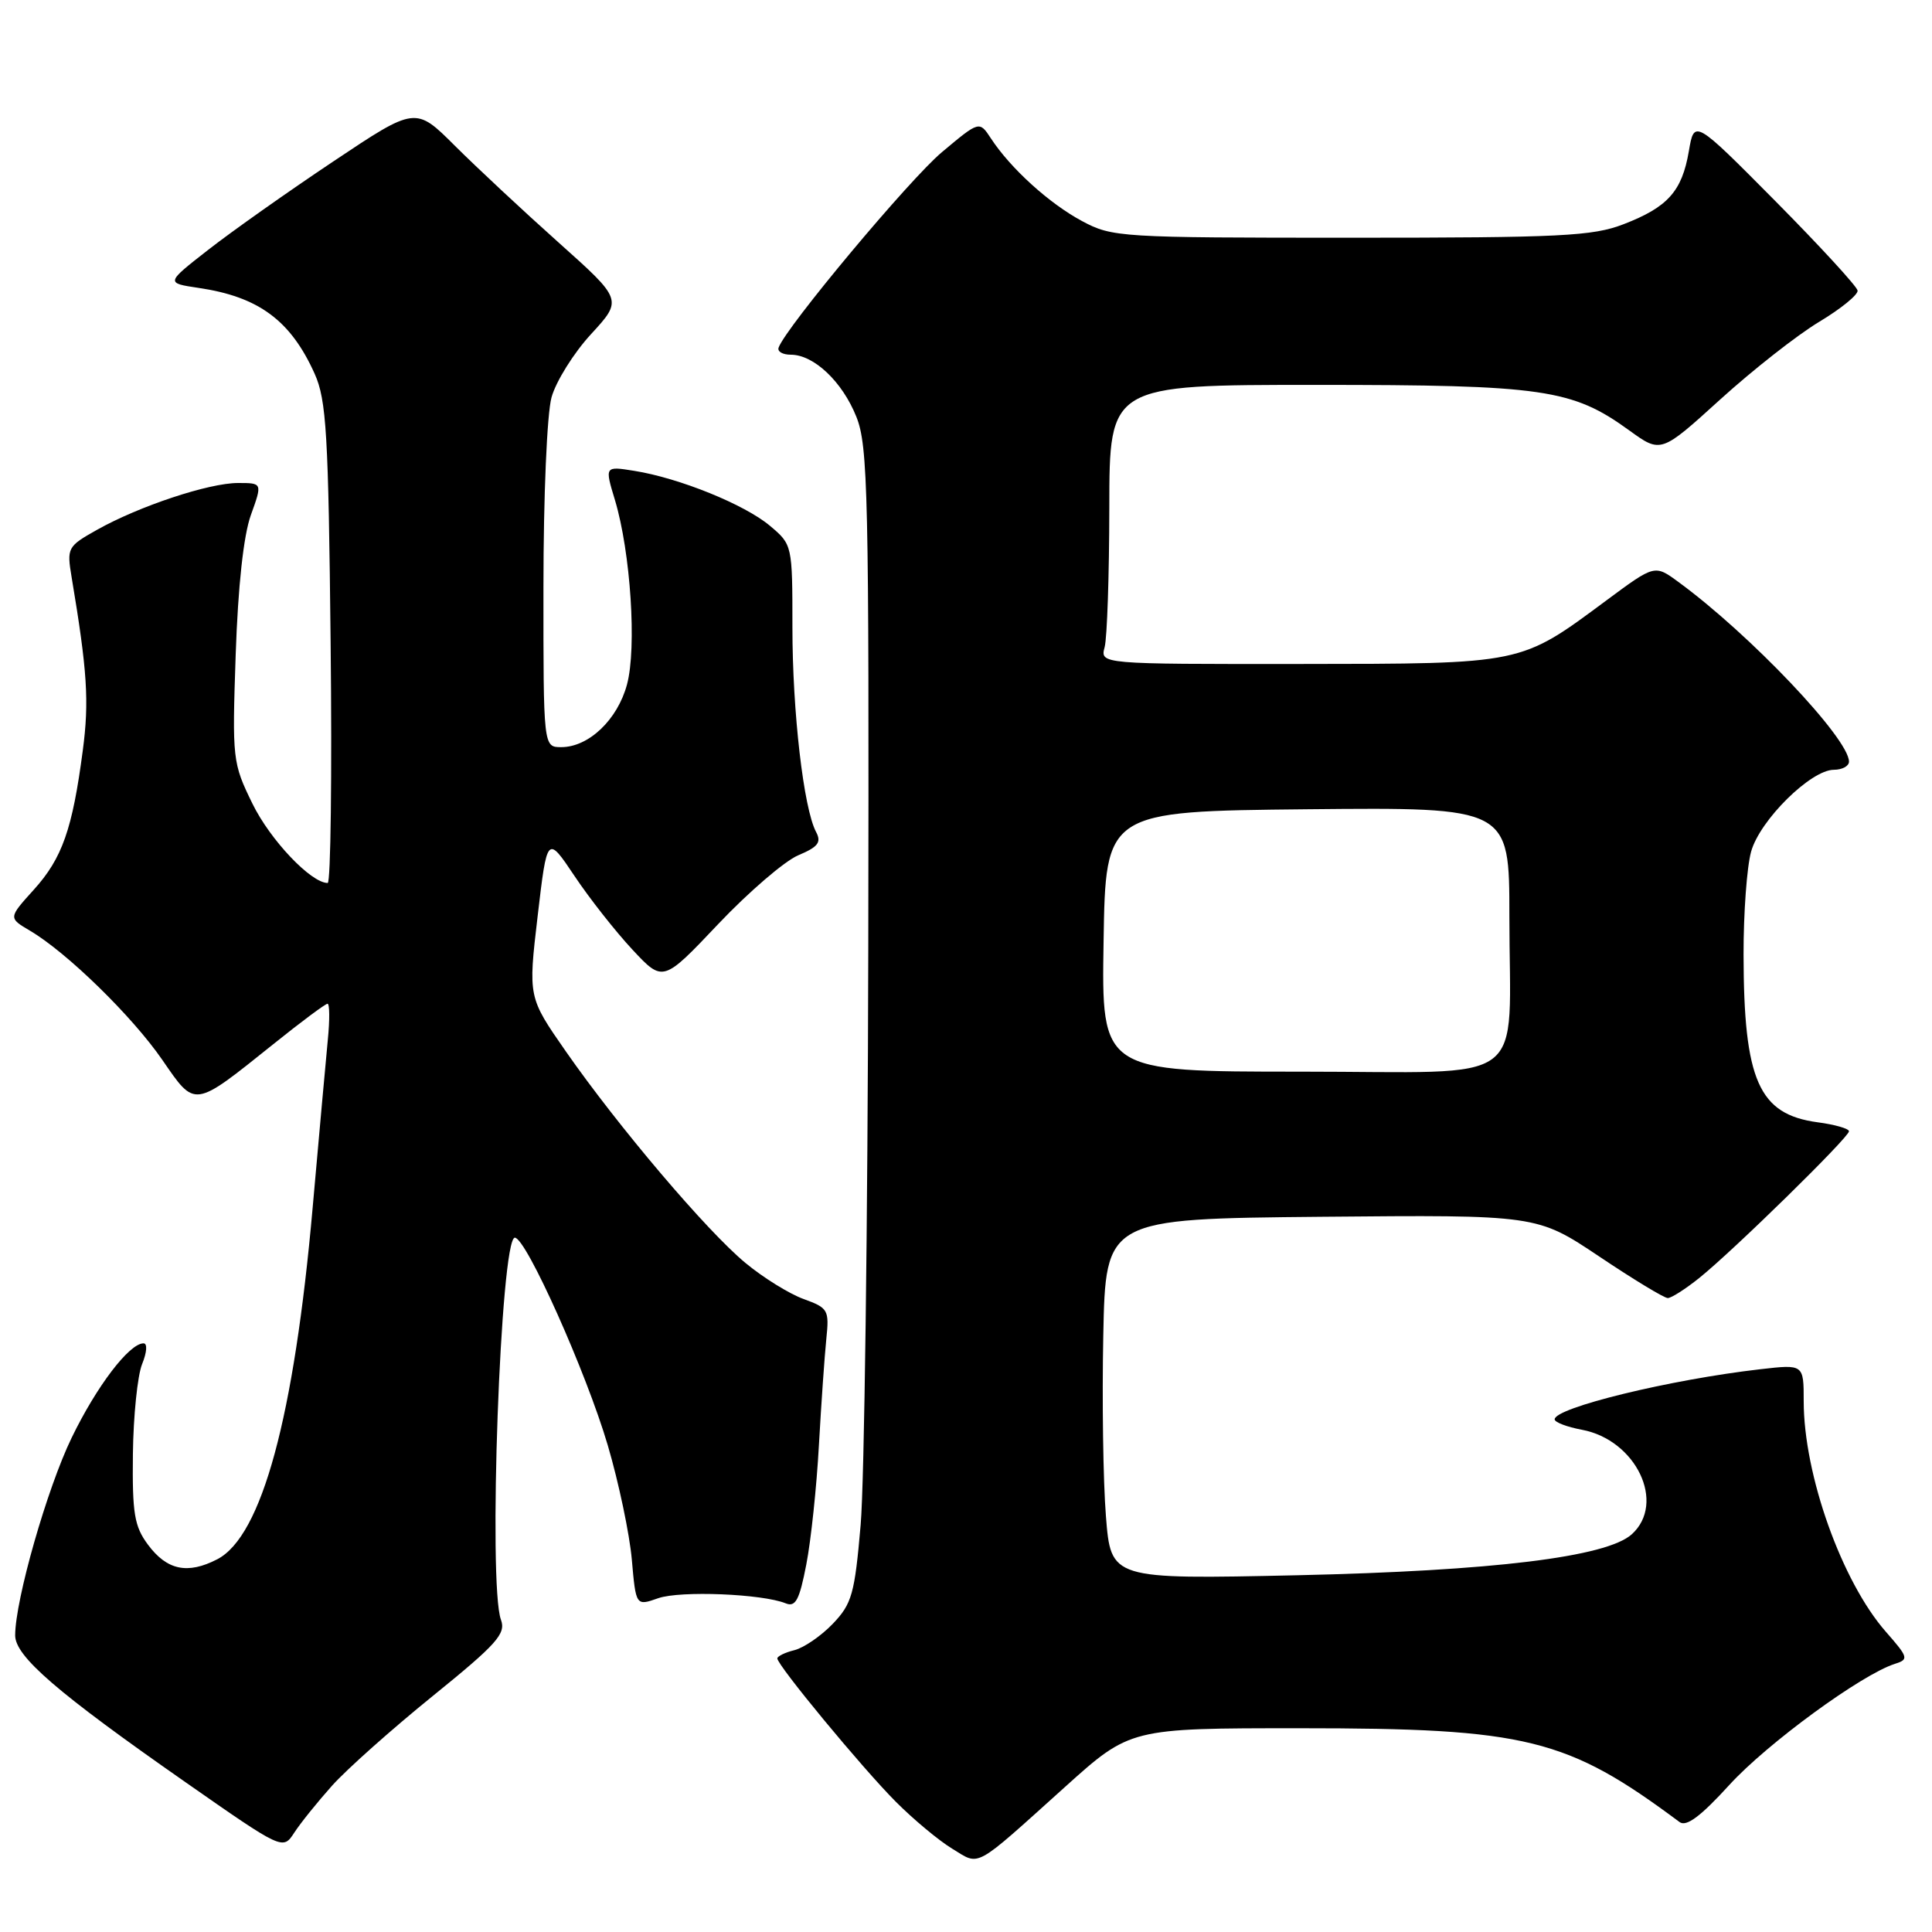 <?xml version="1.0" encoding="UTF-8" standalone="no"?>
<!DOCTYPE svg PUBLIC "-//W3C//DTD SVG 1.1//EN" "http://www.w3.org/Graphics/SVG/1.1/DTD/svg11.dtd" >
<svg xmlns="http://www.w3.org/2000/svg" xmlns:xlink="http://www.w3.org/1999/xlink" version="1.1" viewBox="0 0 256 256">
 <g >
 <path fill="currentColor"
d=" M 141.13 236.77 C 149.76 229.00 149.76 229.00 172.22 229.00 C 202.31 229.00 207.62 230.31 222.55 241.43 C 223.45 242.10 225.35 240.68 229.15 236.51 C 234.17 231.01 246.66 221.88 251.08 220.47 C 252.95 219.88 252.87 219.62 249.89 216.22 C 244.05 209.57 239.00 195.41 239.00 185.67 C 239.00 180.77 239.00 180.77 233.25 181.43 C 221.30 182.80 206.00 186.53 206.00 188.07 C 206.00 188.46 207.63 189.08 209.61 189.45 C 216.80 190.80 220.79 199.16 216.22 203.30 C 212.89 206.31 197.82 208.15 171.85 208.73 C 147.20 209.27 147.20 209.27 146.54 200.89 C 146.17 196.27 146.02 185.53 146.19 177.00 C 146.50 161.50 146.50 161.50 175.07 161.23 C 203.65 160.97 203.65 160.97 211.89 166.48 C 216.42 169.52 220.51 172.00 220.99 172.00 C 221.46 172.00 223.34 170.80 225.17 169.33 C 229.68 165.71 245.00 150.70 245.00 149.90 C 245.00 149.55 243.13 149.01 240.85 148.71 C 233.04 147.66 231.06 143.18 231.03 126.50 C 231.02 121.00 231.47 114.86 232.03 112.85 C 233.18 108.68 239.95 102.00 243.00 102.00 C 244.10 102.00 245.00 101.51 245.00 100.92 C 245.00 97.86 231.85 84.02 222.38 77.10 C 219.26 74.81 219.26 74.81 212.88 79.54 C 201.36 88.08 201.98 87.95 172.13 87.98 C 145.77 88.00 145.77 88.00 146.37 85.75 C 146.70 84.51 146.98 76.19 146.99 67.25 C 147.00 51.00 147.00 51.00 174.32 51.00 C 204.50 51.00 208.32 51.55 215.87 57.02 C 220.08 60.07 220.08 60.07 227.94 52.93 C 232.26 49.01 238.16 44.38 241.04 42.65 C 243.93 40.92 246.22 39.05 246.14 38.50 C 246.06 37.95 241.16 32.62 235.25 26.65 C 224.50 15.81 224.50 15.81 223.78 20.04 C 222.87 25.35 220.99 27.45 215.13 29.71 C 211.04 31.29 206.85 31.50 179.00 31.50 C 148.41 31.50 147.38 31.44 143.37 29.29 C 139.04 26.97 133.91 22.32 131.31 18.35 C 129.77 16.00 129.77 16.00 124.81 20.16 C 120.53 23.74 104.12 43.38 103.17 46.06 C 102.98 46.58 103.71 47.00 104.78 47.00 C 107.84 47.00 111.61 50.57 113.47 55.22 C 115.02 59.09 115.16 65.47 115.05 125.69 C 114.98 162.10 114.53 196.47 114.04 202.06 C 113.25 211.22 112.88 212.51 110.36 215.15 C 108.82 216.76 106.53 218.33 105.28 218.65 C 104.02 218.96 103.00 219.46 103.00 219.75 C 103.00 220.66 114.27 234.30 118.71 238.75 C 121.03 241.08 124.39 243.88 126.17 244.96 C 129.92 247.24 128.86 247.81 141.13 236.77 Z  M 44.00 236.61 C 45.92 234.46 51.93 229.11 57.34 224.73 C 65.85 217.84 67.06 216.48 66.38 214.63 C 64.65 209.98 66.32 164.00 68.22 164.00 C 69.70 164.00 77.67 181.80 80.53 191.50 C 81.99 196.45 83.42 203.27 83.72 206.65 C 84.26 212.81 84.26 212.81 87.22 211.77 C 90.15 210.75 101.00 211.19 104.11 212.45 C 105.42 212.98 105.93 212.01 106.84 207.30 C 107.46 204.11 108.21 197.00 108.51 191.50 C 108.82 186.00 109.26 179.67 109.49 177.43 C 109.89 173.57 109.74 173.31 106.49 172.13 C 104.60 171.45 101.13 169.30 98.78 167.35 C 93.66 163.12 81.92 149.28 74.98 139.32 C 69.98 132.14 69.98 132.14 71.24 121.40 C 72.50 110.66 72.50 110.66 76.13 116.08 C 78.12 119.06 81.58 123.45 83.80 125.83 C 87.85 130.17 87.85 130.17 95.17 122.44 C 99.20 118.19 103.97 114.09 105.77 113.33 C 108.41 112.22 108.87 111.62 108.13 110.23 C 106.48 107.11 105.00 94.32 105.00 83.15 C 105.00 72.20 104.99 72.17 102.02 69.67 C 98.67 66.85 90.01 63.34 84.05 62.39 C 80.12 61.76 80.12 61.76 81.49 66.28 C 83.56 73.19 84.39 85.84 83.08 90.70 C 81.83 95.36 78.01 99.00 74.37 99.00 C 72.00 99.00 72.00 99.00 72.01 77.75 C 72.01 65.74 72.48 54.82 73.08 52.65 C 73.67 50.53 76.03 46.75 78.33 44.26 C 82.50 39.72 82.50 39.72 74.00 32.12 C 69.33 27.95 63.15 22.18 60.28 19.32 C 55.06 14.11 55.06 14.11 44.18 21.38 C 38.19 25.38 30.74 30.64 27.62 33.08 C 21.95 37.50 21.95 37.50 26.32 38.15 C 34.28 39.32 38.53 42.47 41.70 49.54 C 43.25 53.01 43.52 57.46 43.81 85.25 C 44.00 102.71 43.82 117.00 43.42 117.00 C 41.21 117.00 35.80 111.30 33.45 106.49 C 30.81 101.09 30.76 100.64 31.23 86.73 C 31.54 77.65 32.27 70.96 33.24 68.25 C 34.77 64.00 34.77 64.00 31.54 64.00 C 27.67 64.00 18.45 67.06 12.86 70.20 C 8.94 72.40 8.84 72.59 9.49 76.48 C 11.57 88.90 11.83 92.94 10.97 99.44 C 9.60 109.86 8.25 113.72 4.48 117.89 C 1.10 121.63 1.10 121.63 4.00 123.34 C 8.89 126.23 17.52 134.66 21.50 140.43 C 25.91 146.83 25.57 146.88 36.20 138.37 C 39.88 135.41 43.12 133.00 43.40 133.00 C 43.68 133.00 43.70 135.14 43.44 137.75 C 43.19 140.36 42.28 150.38 41.43 160.00 C 38.98 187.76 34.69 203.56 28.79 206.61 C 24.86 208.64 22.12 208.07 19.60 204.67 C 17.80 202.25 17.52 200.53 17.61 192.67 C 17.67 187.63 18.22 182.26 18.83 180.75 C 19.47 179.17 19.55 178.00 19.02 178.00 C 17.13 178.00 12.80 183.68 9.49 190.52 C 6.25 197.20 2.02 211.98 2.01 216.69 C 2.00 219.47 7.56 224.27 24.49 236.09 C 37.48 245.16 37.48 245.16 38.99 242.84 C 39.82 241.56 42.08 238.76 44.00 236.61 Z  M 146.23 124.75 C 146.50 107.50 146.50 107.50 173.25 107.23 C 200.00 106.97 200.00 106.97 200.00 121.36 C 200.00 144.38 203.18 142.00 172.35 142.00 C 145.95 142.00 145.95 142.00 146.23 124.75 Z "/>
</g>
</svg>